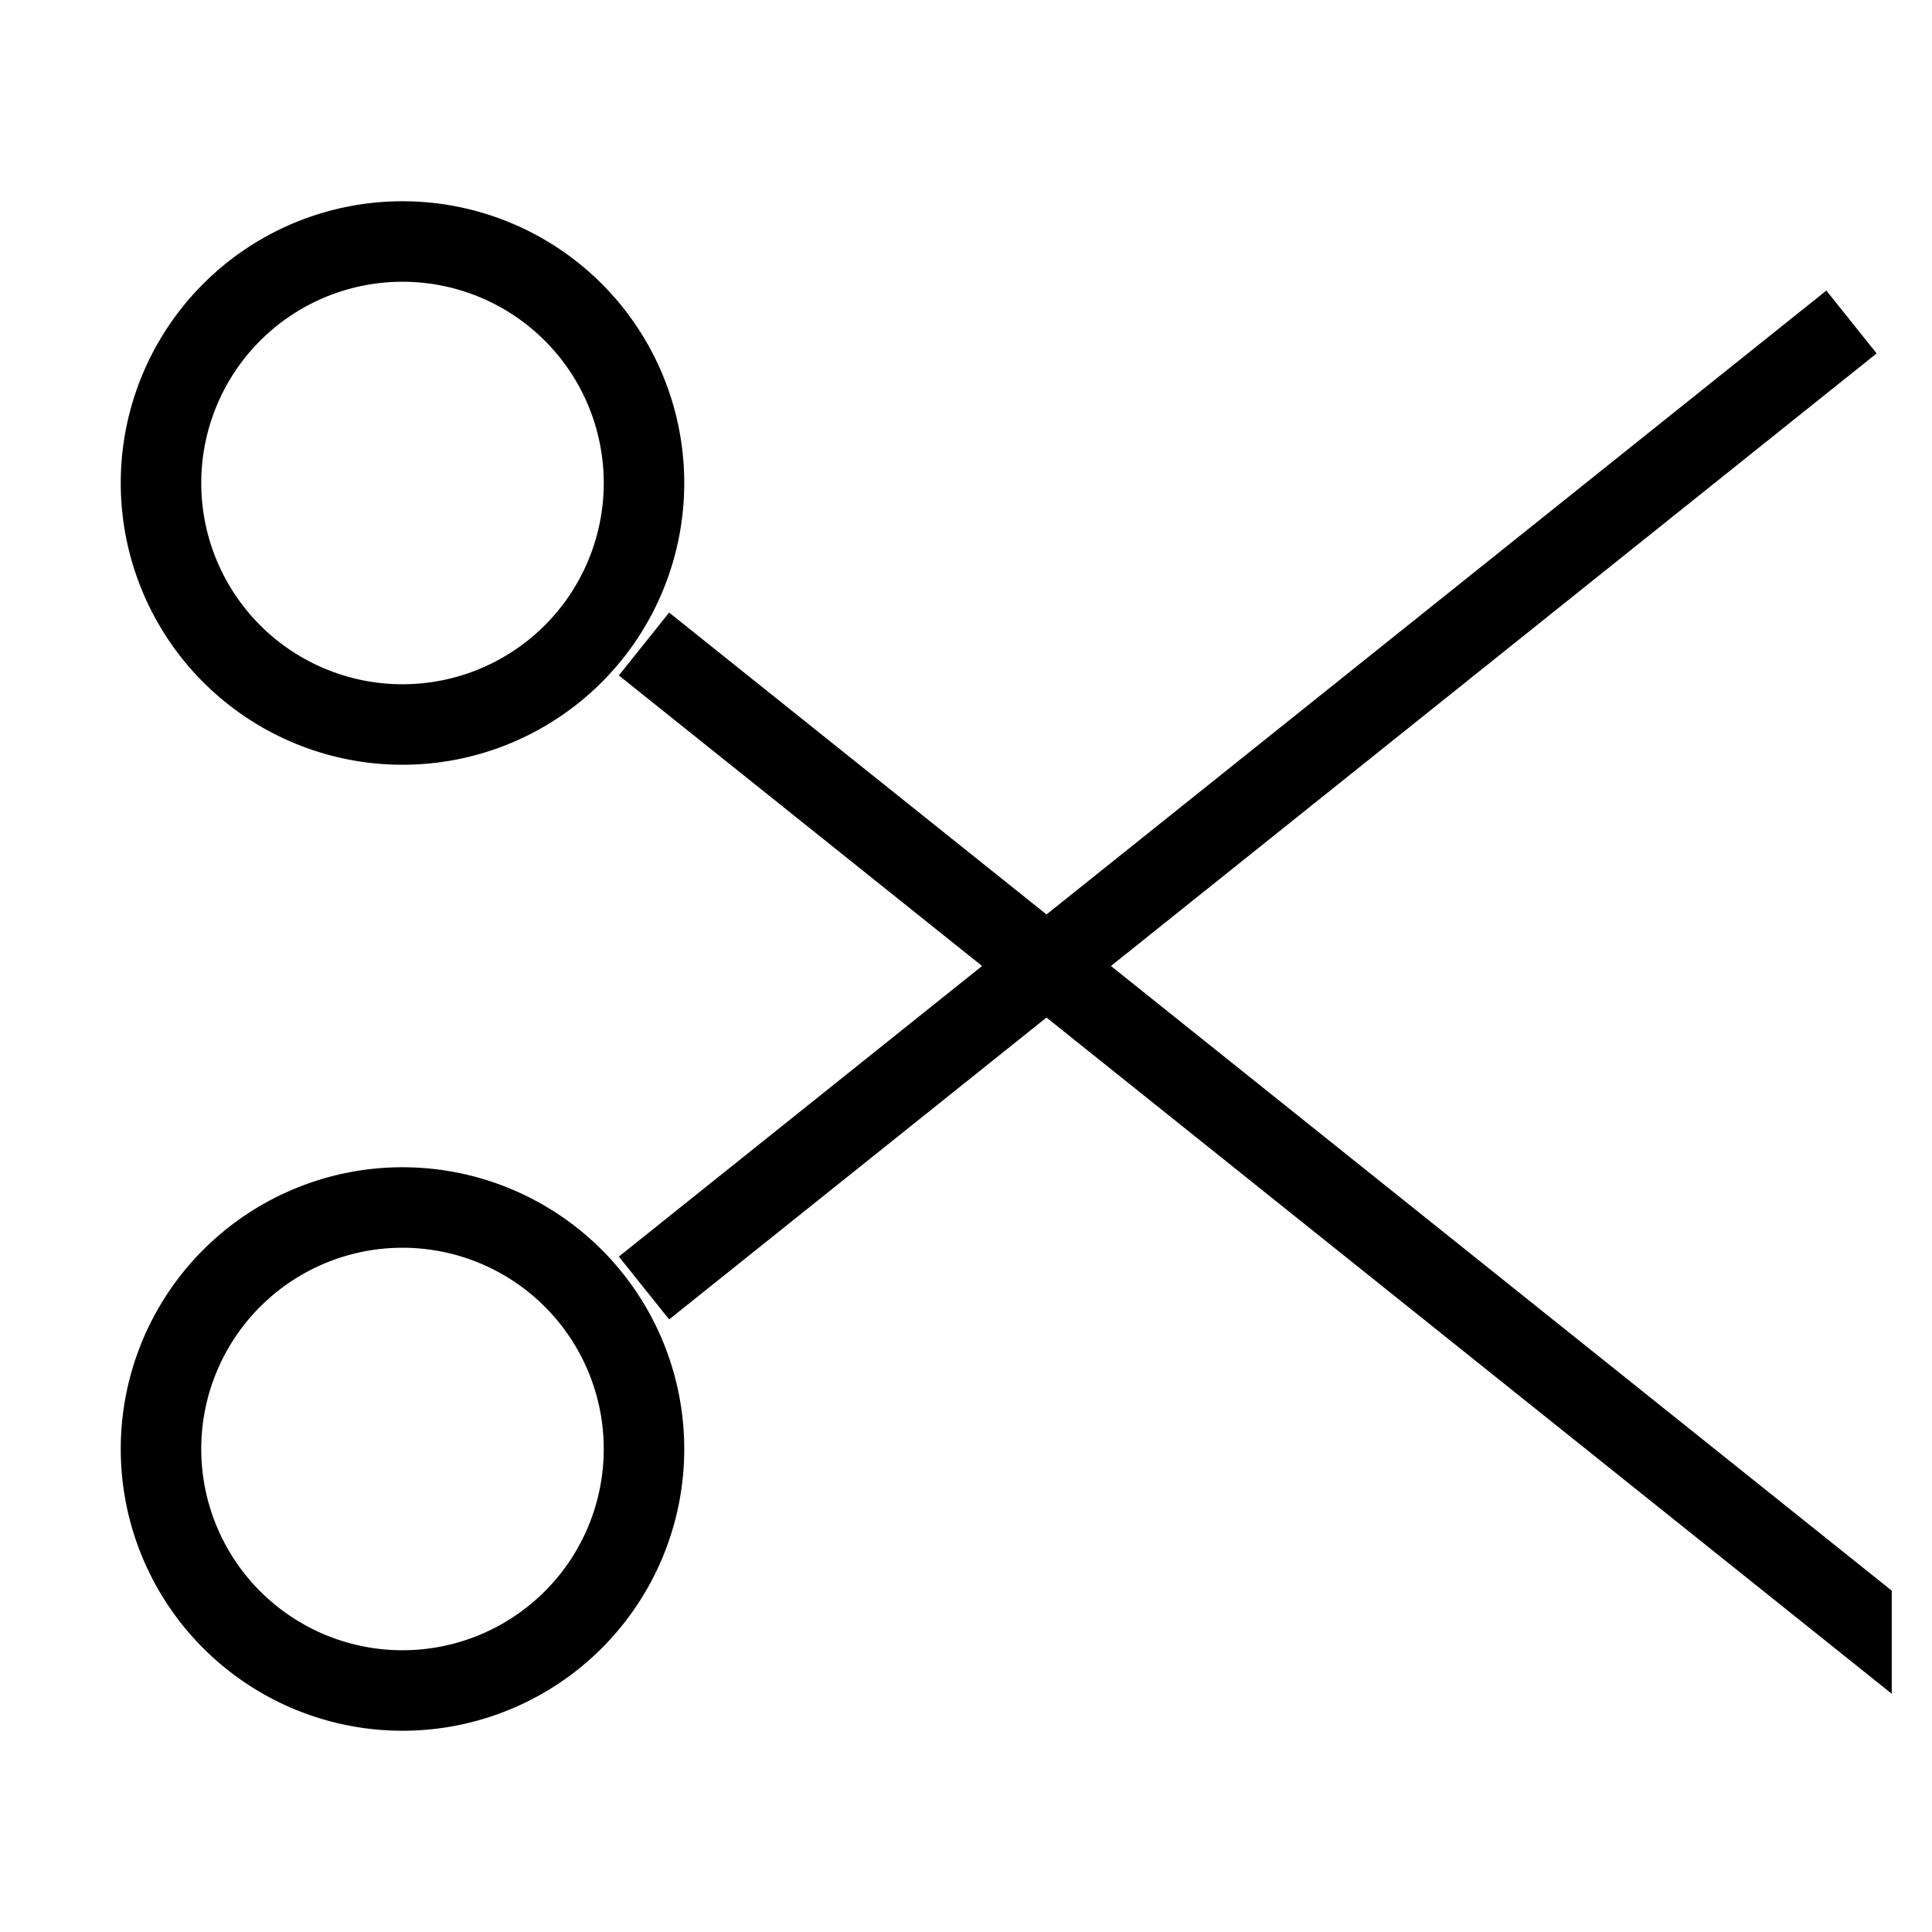 <svg xmlns="http://www.w3.org/2000/svg" width="24" height="24" viewBox="0 0 24 24">
    <path fill="none" stroke="#000" strokeWidth="2" d="M23 4 8 16 23 4zm0 16L8 8l15 12zM5 9a3 3 0 1 0 0-6 3 3 0 0 0 0 6zm0 12a3 3 0 1 0 0-6 3 3 0 0 0 0 6z" />
  </svg>
